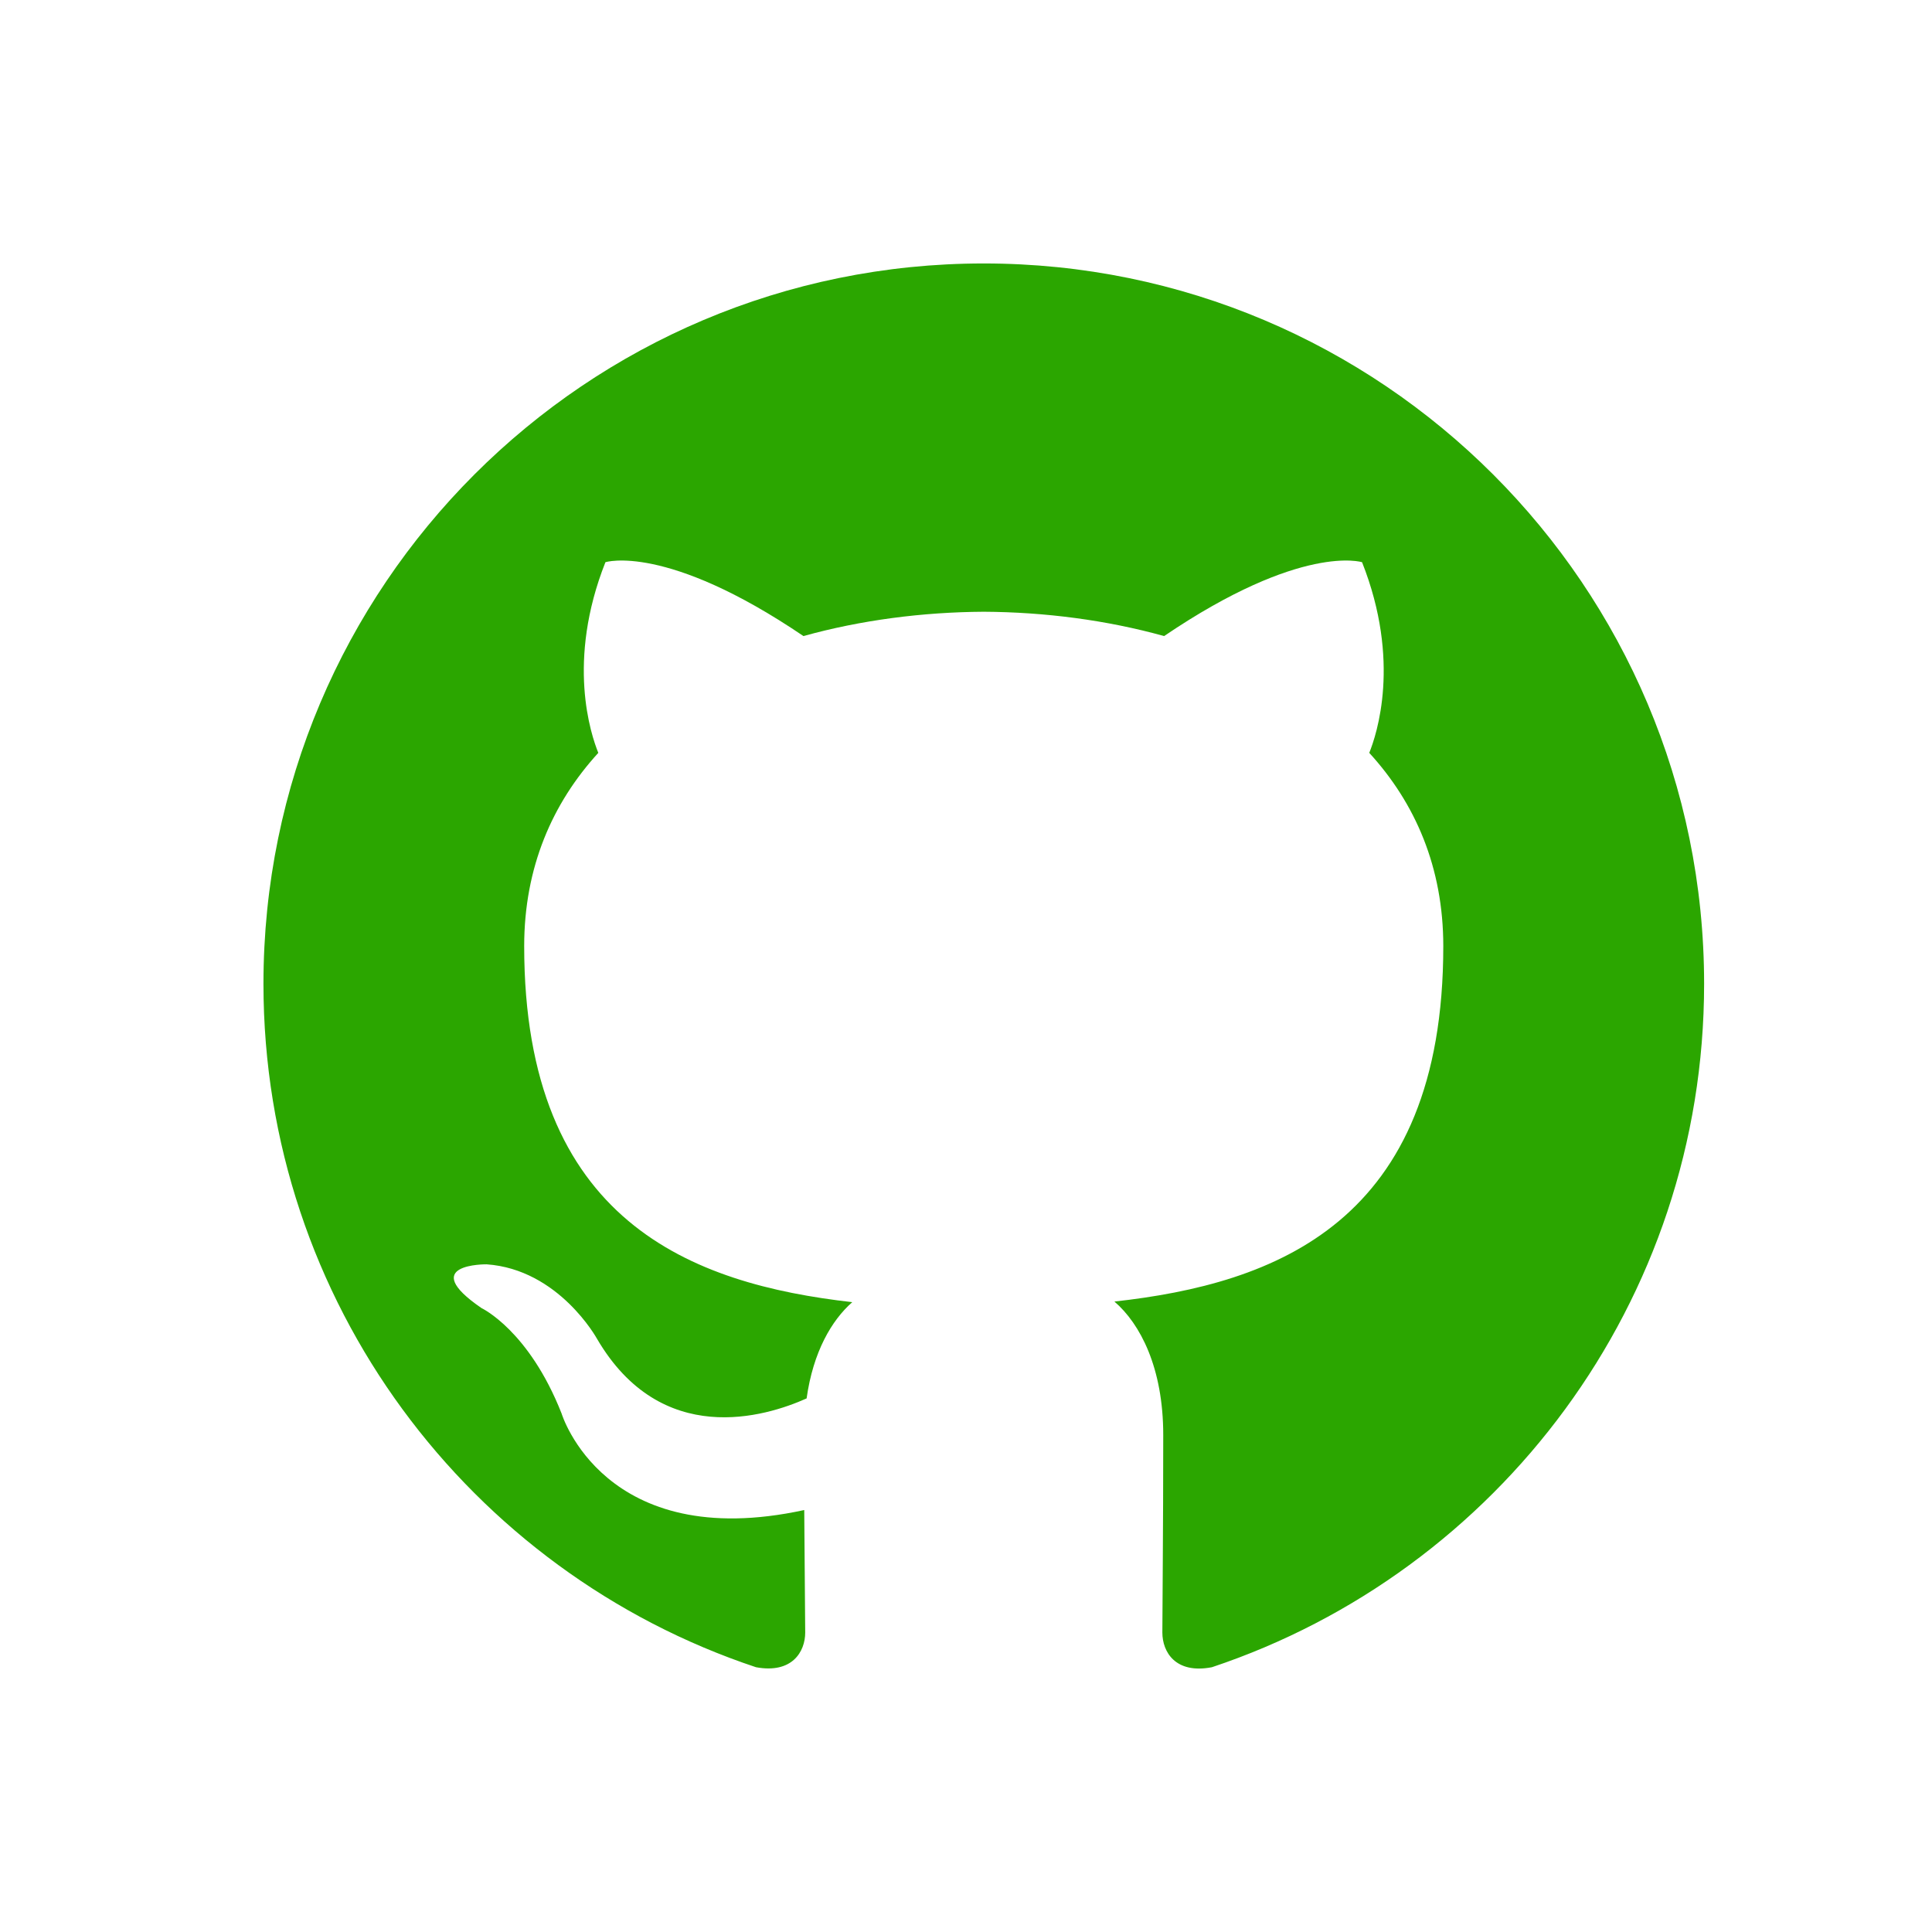 <?xml version="1.0" encoding="UTF-8" standalone="no"?>
<svg width="22px" height="22px" viewBox="0 0 22 22" version="1.1" xmlns="http://www.w3.org/2000/svg" xmlns:xlink="http://www.w3.org/1999/xlink">
    <!-- Generator: Sketch 47.1 (45422) - http://www.bohemiancoding.com/sketch -->
    <title>github</title>
    <desc>Created with Sketch.</desc>
    <defs></defs>
    <g id="Page-1" stroke="none" stroke-width="1" fill="none" fill-rule="evenodd">
        <g id="github" fill="#2BA600">
            <path d="M11.202,3 C6.673,3 3,6.672 3,11.203 C3,14.827 5.35,17.901 8.609,18.985 C9.02,19.061 9.169,18.808 9.169,18.59 C9.169,18.396 9.162,17.88 9.158,17.195 C6.877,17.691 6.395,16.096 6.395,16.096 C6.022,15.148 5.484,14.896 5.484,14.896 C4.74,14.387 5.541,14.397 5.541,14.397 C6.364,14.455 6.797,15.243 6.797,15.243 C7.529,16.496 8.717,16.134 9.185,15.924 C9.259,15.394 9.471,15.033 9.705,14.828 C7.884,14.621 5.969,13.917 5.969,10.774 C5.969,9.878 6.289,9.146 6.813,8.573 C6.729,8.365 6.447,7.531 6.894,6.402 C6.894,6.402 7.582,6.181 9.149,7.243 C9.803,7.061 10.505,6.97 11.203,6.966 C11.9,6.97 12.601,7.061 13.256,7.243 C14.822,6.181 15.51,6.402 15.51,6.402 C15.957,7.531 15.676,8.365 15.592,8.573 C16.117,9.146 16.435,9.878 16.435,10.774 C16.435,13.925 14.517,14.618 12.69,14.821 C12.984,15.074 13.246,15.575 13.246,16.34 C13.246,17.437 13.236,18.321 13.236,18.59 C13.236,18.81 13.384,19.065 13.8,18.985 C17.057,17.898 19.405,14.826 19.405,11.203 C19.405,6.672 15.732,3 11.202,3" id="Fill-3"></path>
        </g>
    </g>
</svg>